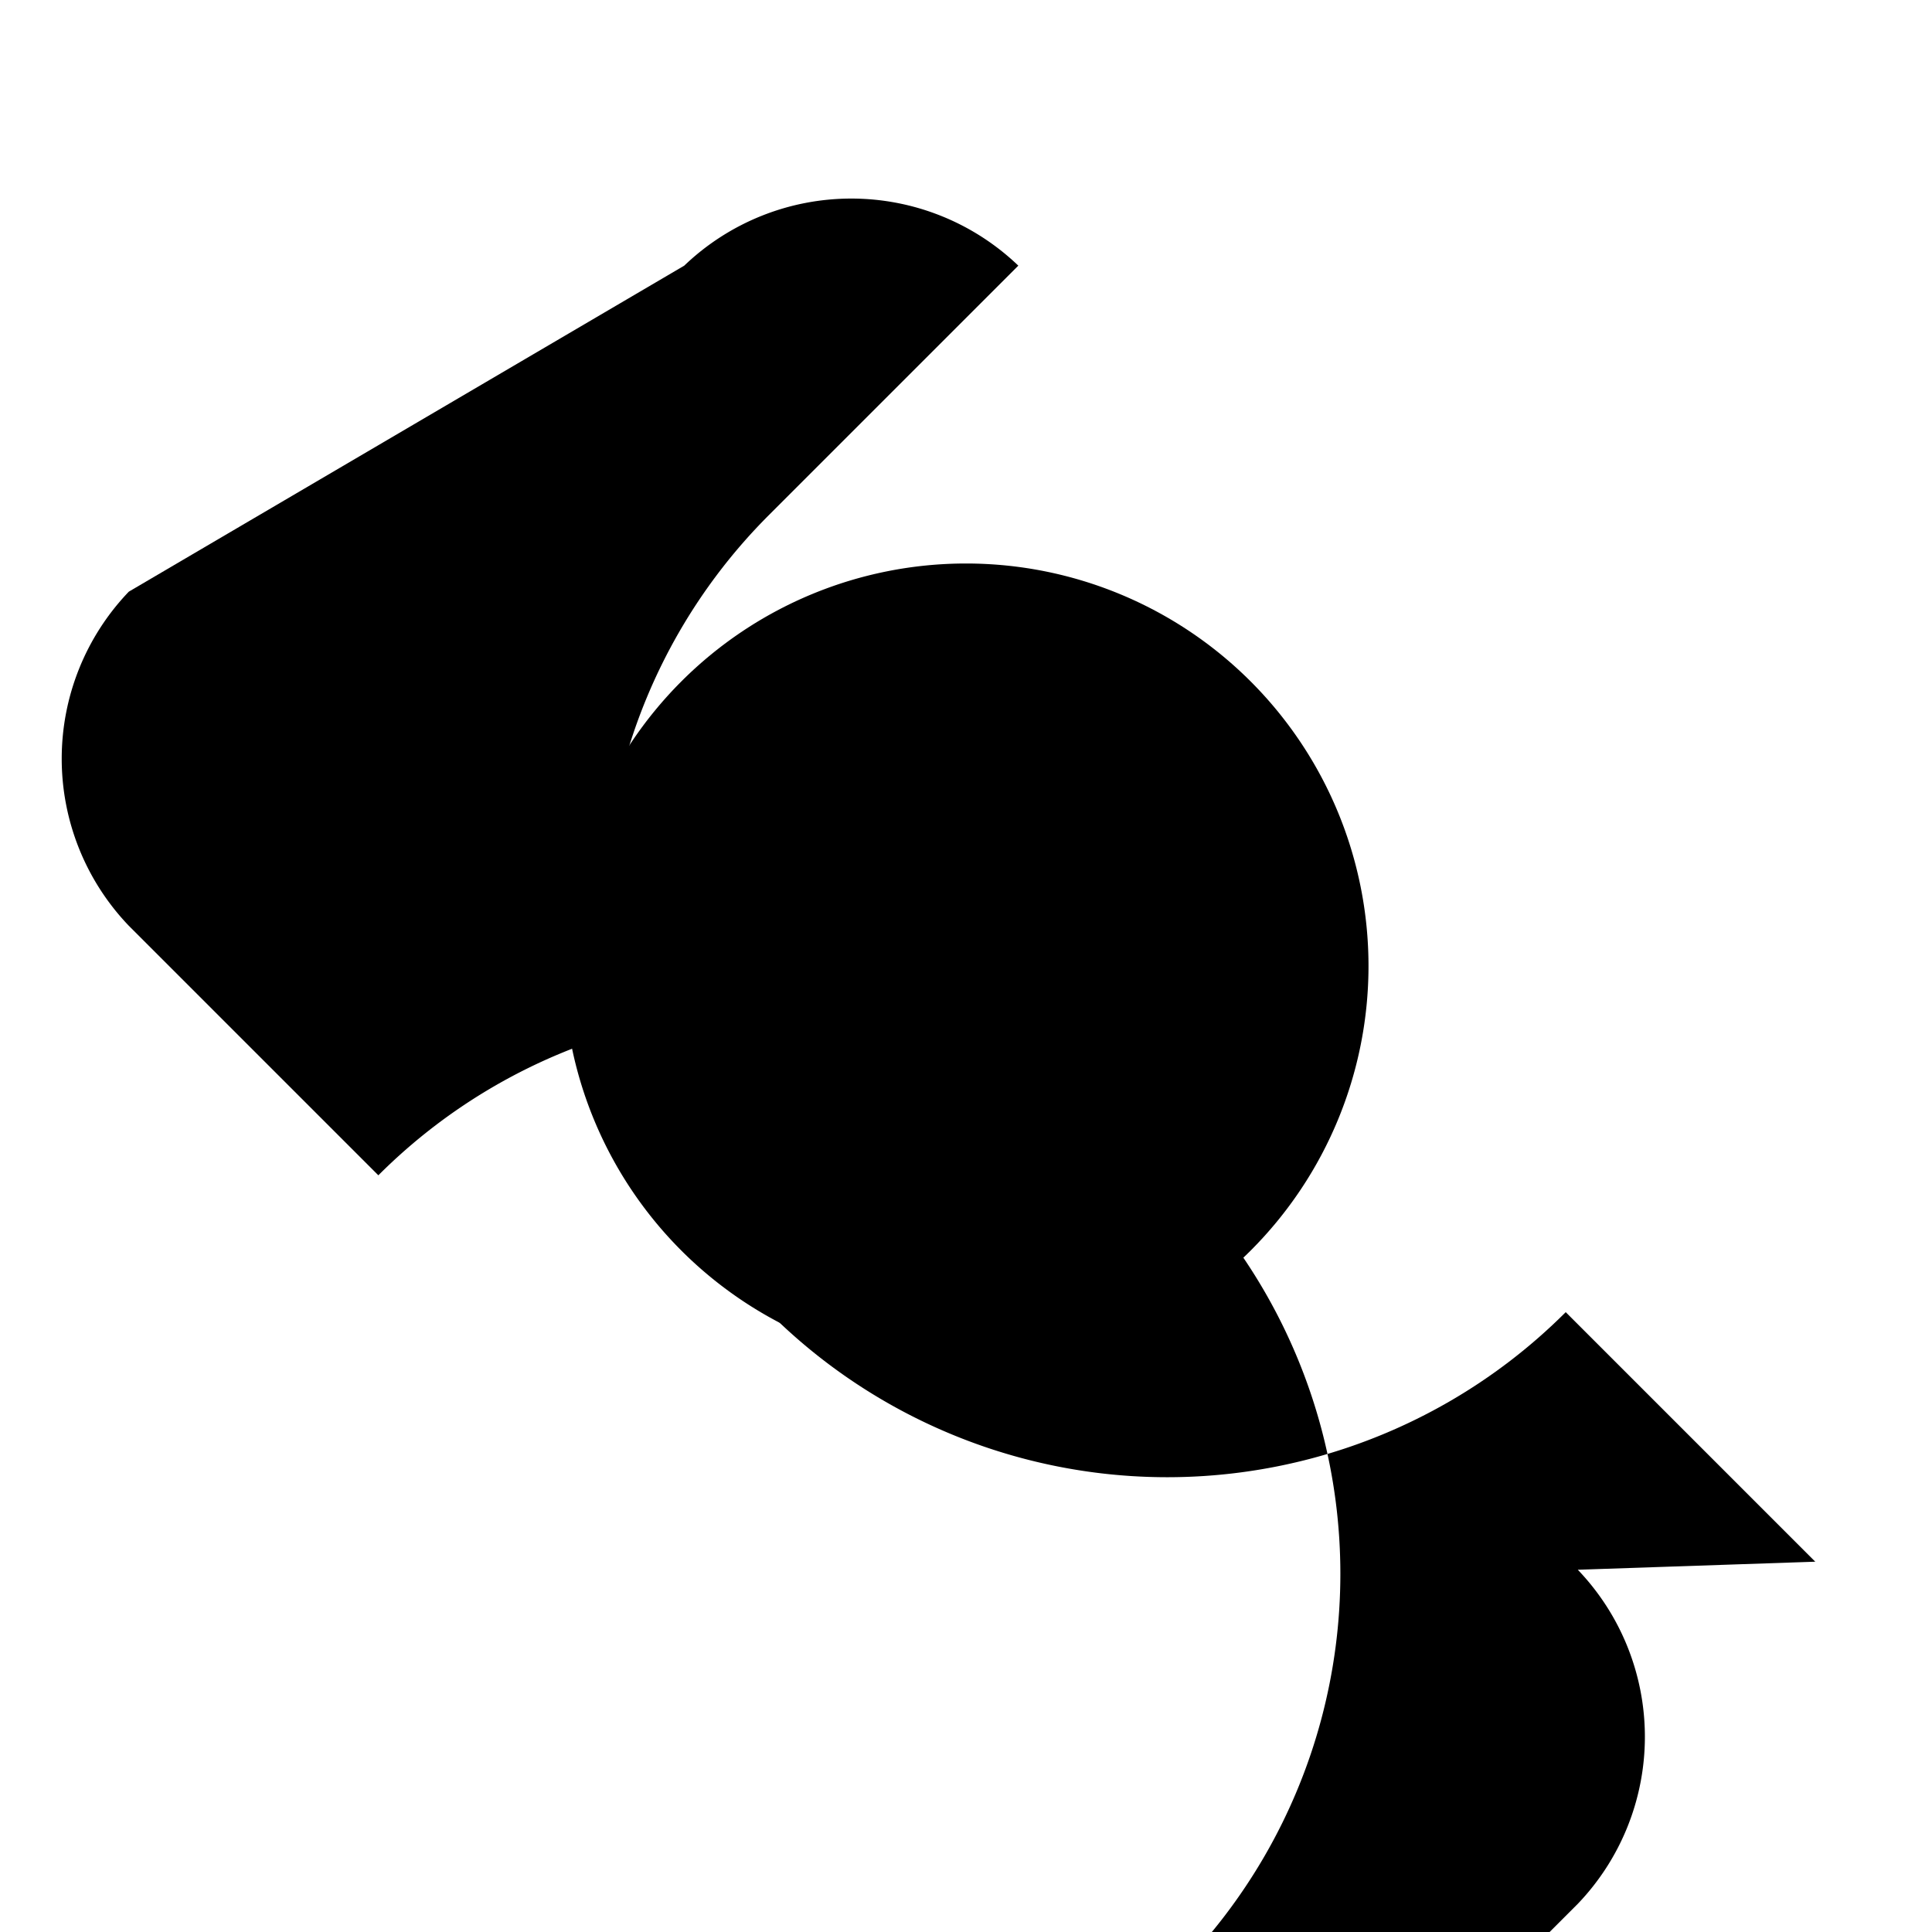 <svg xmlns="http://www.w3.org/2000/svg" class="icon icon-wrench" viewBox="0 0 24 24">
  <path d="M22.55 19.4l-3.1-3.1a7 7 0 01-9.9 0 7 7 0 010-9.9l3.1-3.1a3 3 0 00-4.15 0L1.6 7.35a3 3 0 000 4.15l3.1 3.1a7 7 0 019.9 0 7 7 0 01 0 9.9l-3.1 3.1a3 3 0 004.15 0l3.95-3.95a3 3 0 000-4.15z"/>
  <path d="M17 12a5 5 0 11-10 0 5 5 0 0110 0z"/>
</svg>